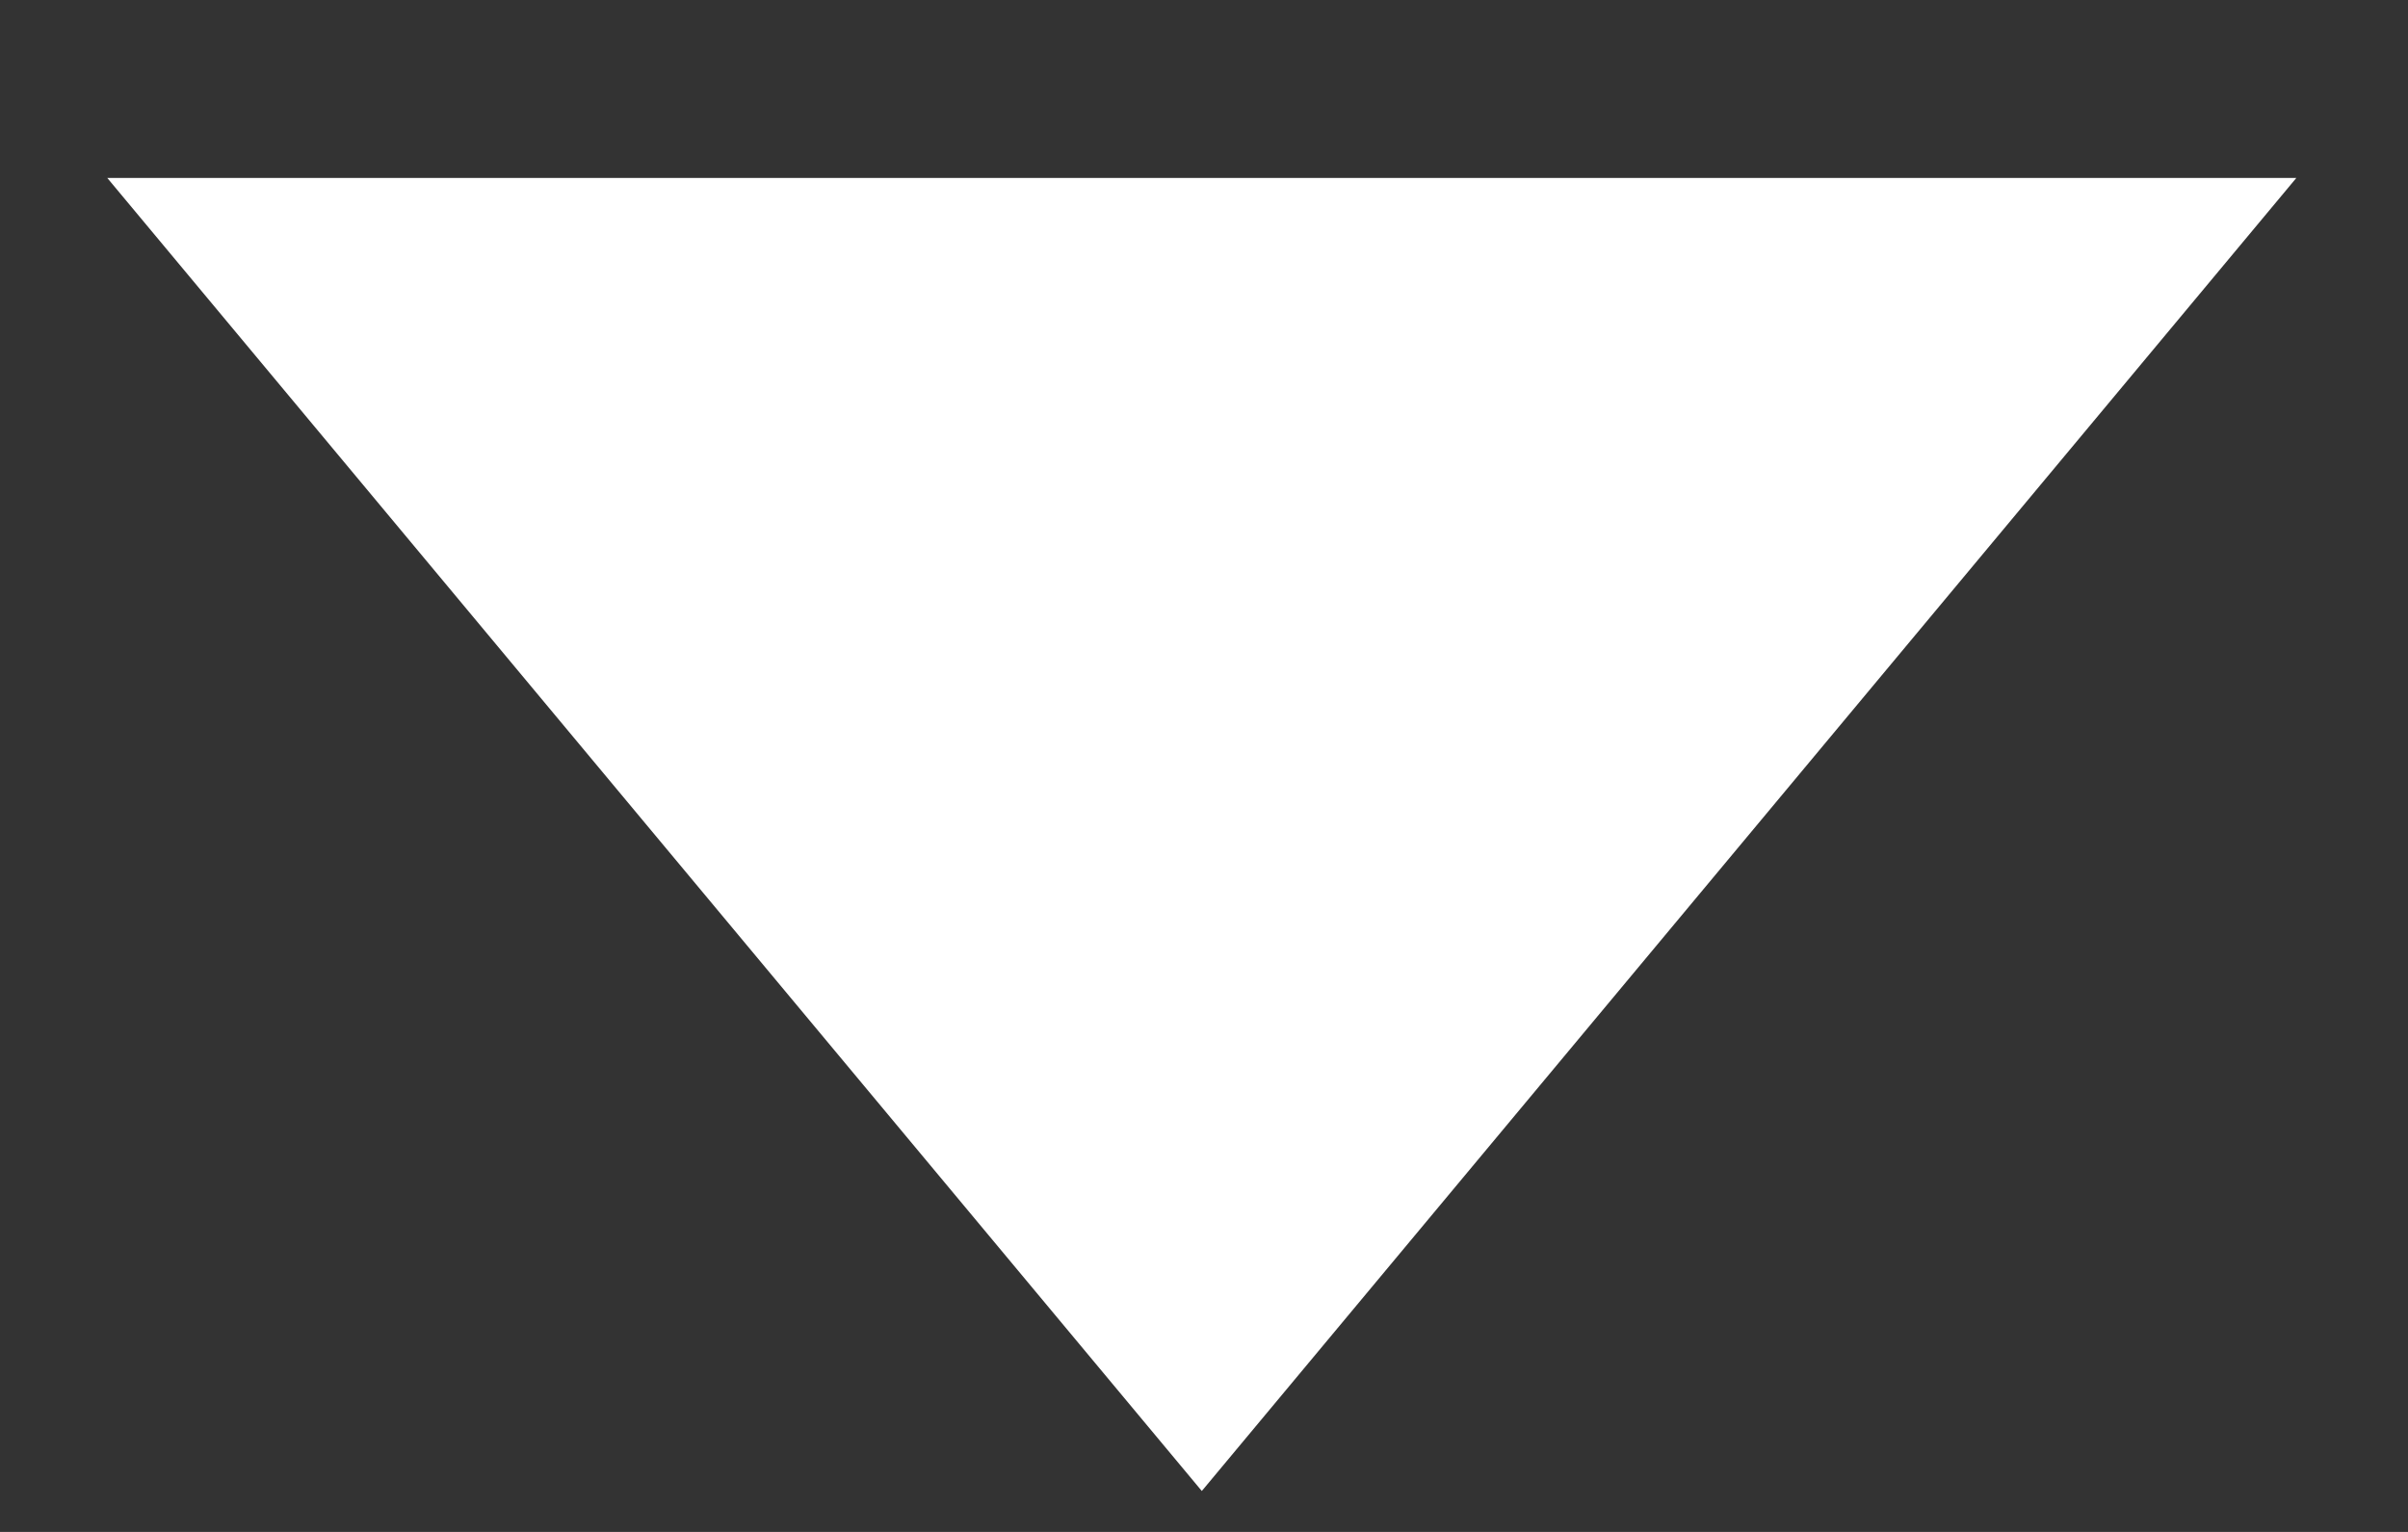 <svg width="11" height="7" viewBox="0 0 11 7" fill="none" xmlns="http://www.w3.org/2000/svg">
<rect x="0" y="0" width="11" height="7" fill="#333333" stroke="none"/>
<path d="M10.49 0.813L0.49 0.813L5.49 6.813L10.49 0.813Z" fill="white"/>
</svg>
